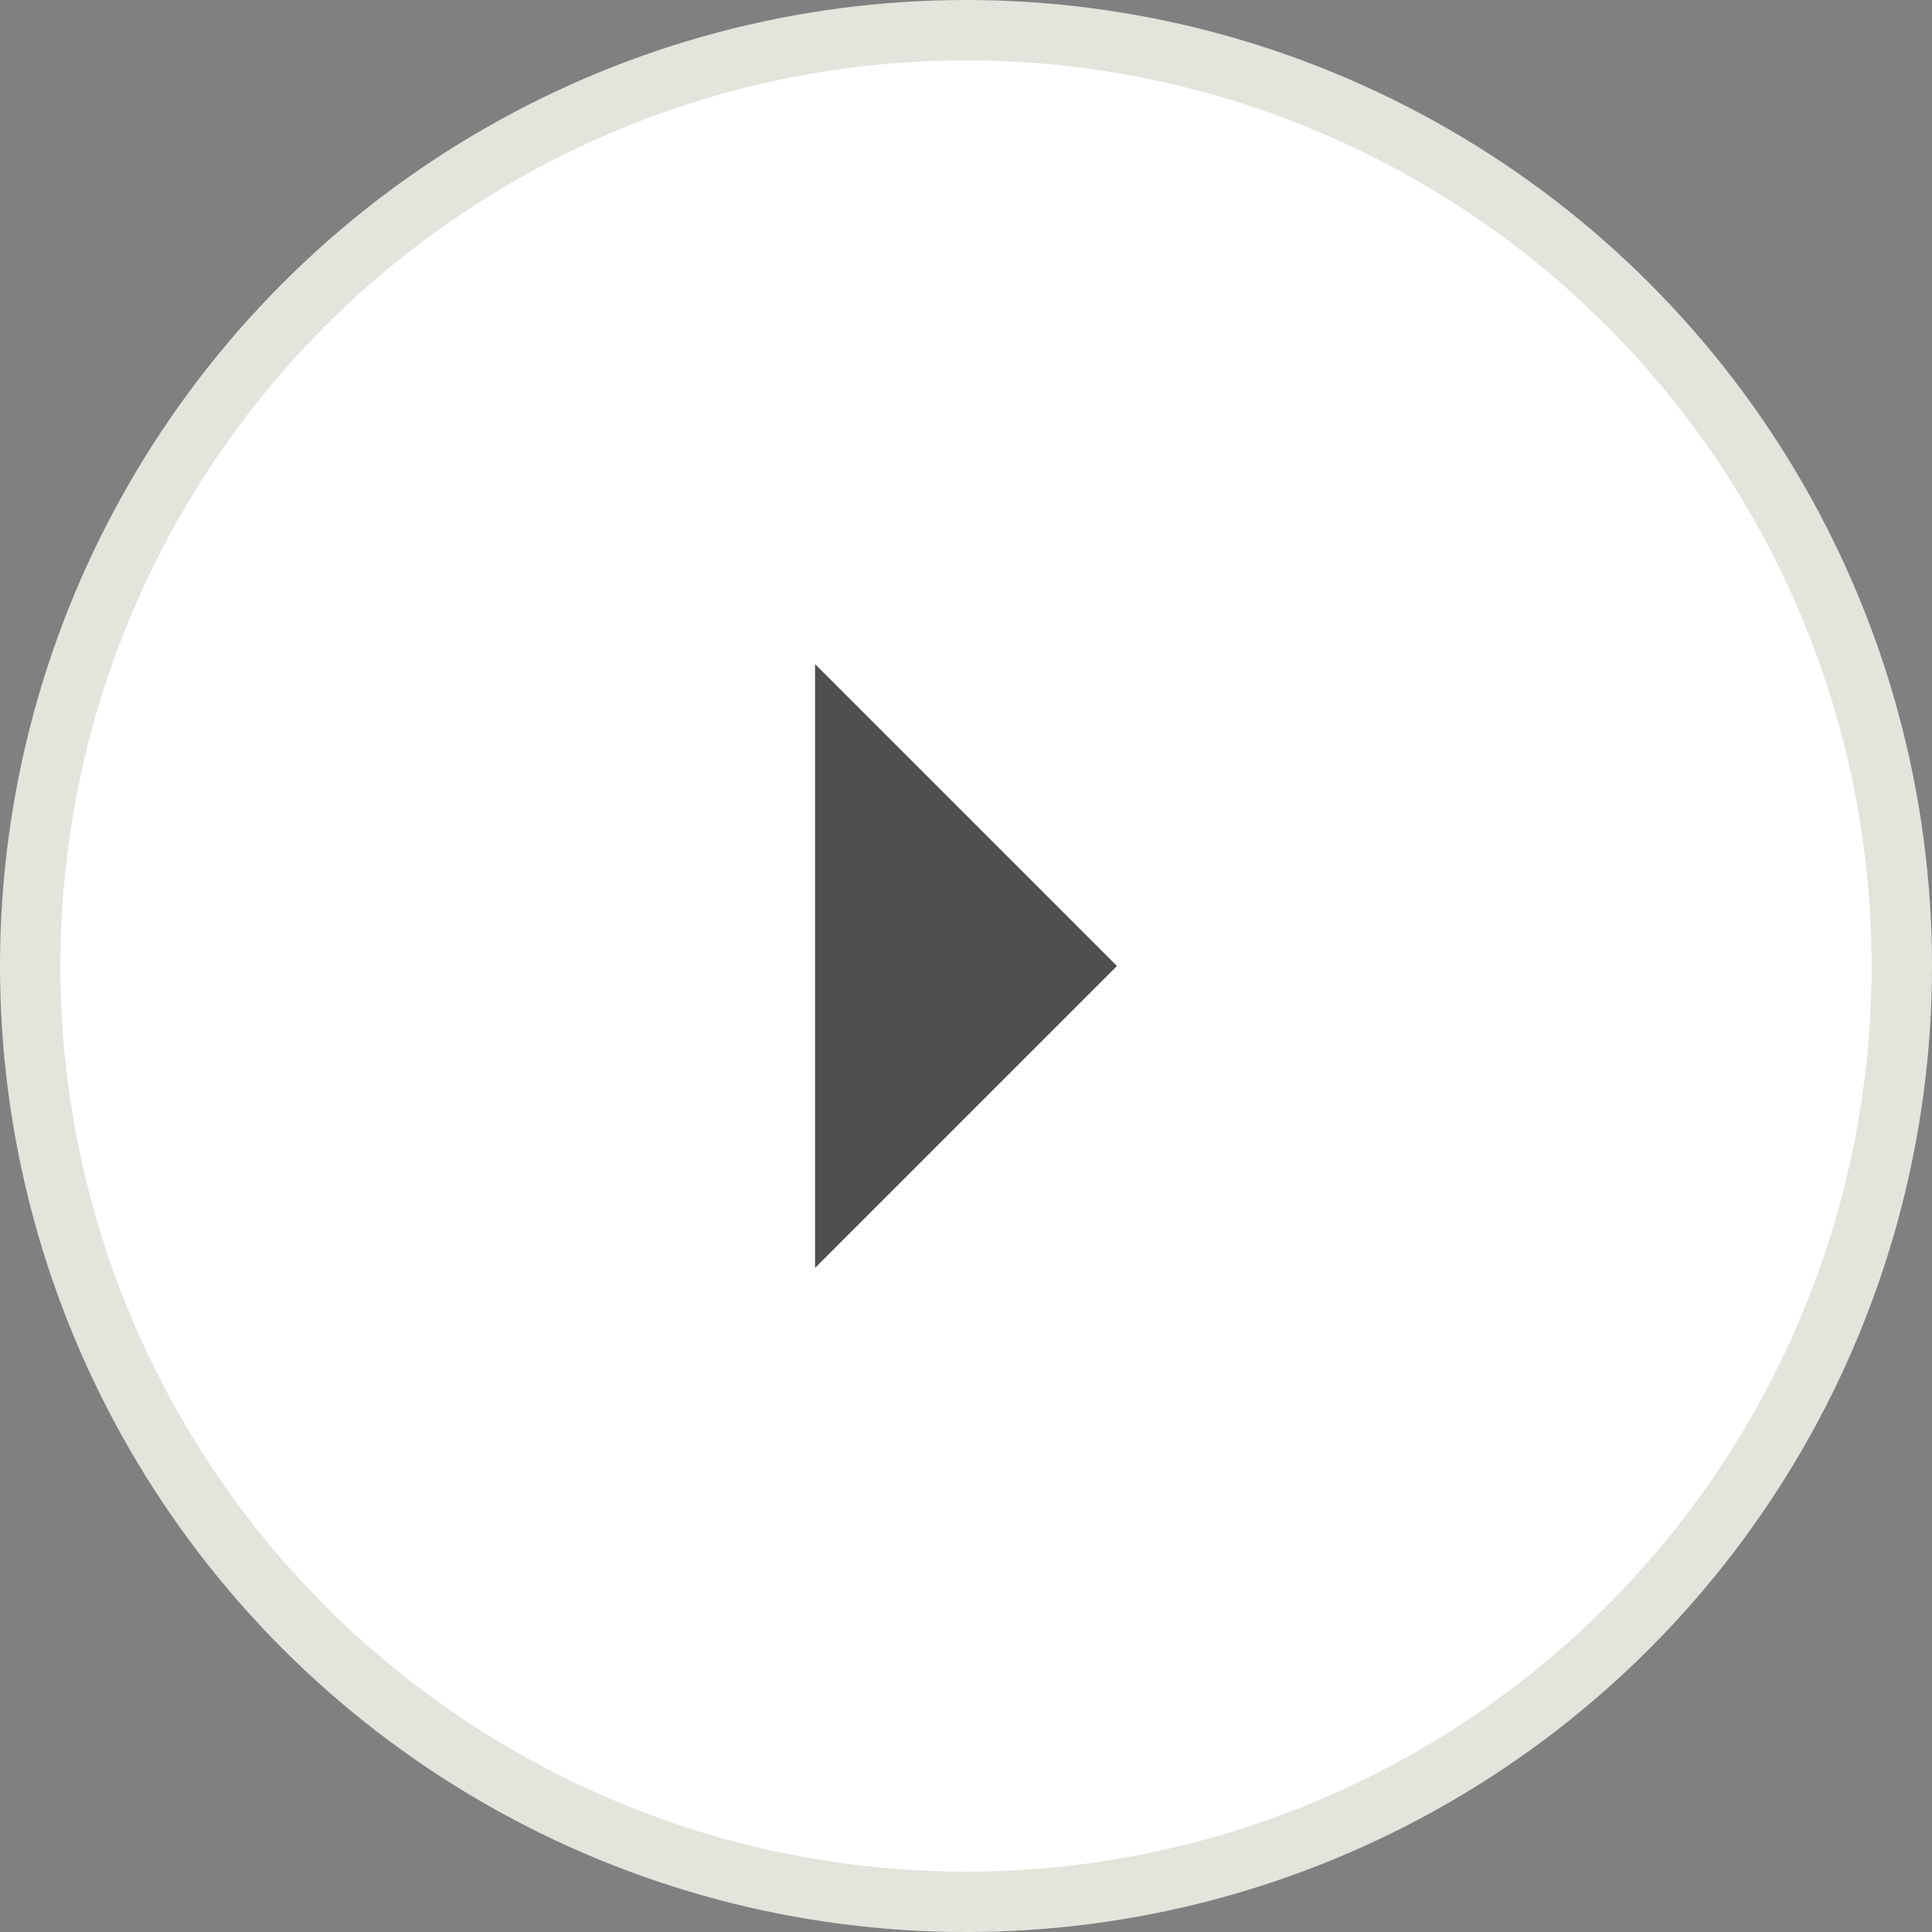 <svg width="32" height="32" viewBox="0 0 32 32" fill="none" xmlns="http://www.w3.org/2000/svg">
<rect x="0" y="0" width="32" height="32" fill="#808080" stroke="none"/>
<circle cx="16" cy="16" r="15.5" fill="white" stroke="#E4E4DD"/>
<path d="M18.5 16L13.5 11V21L18.5 16Z" fill="#4F4F4F"/>
</svg>
